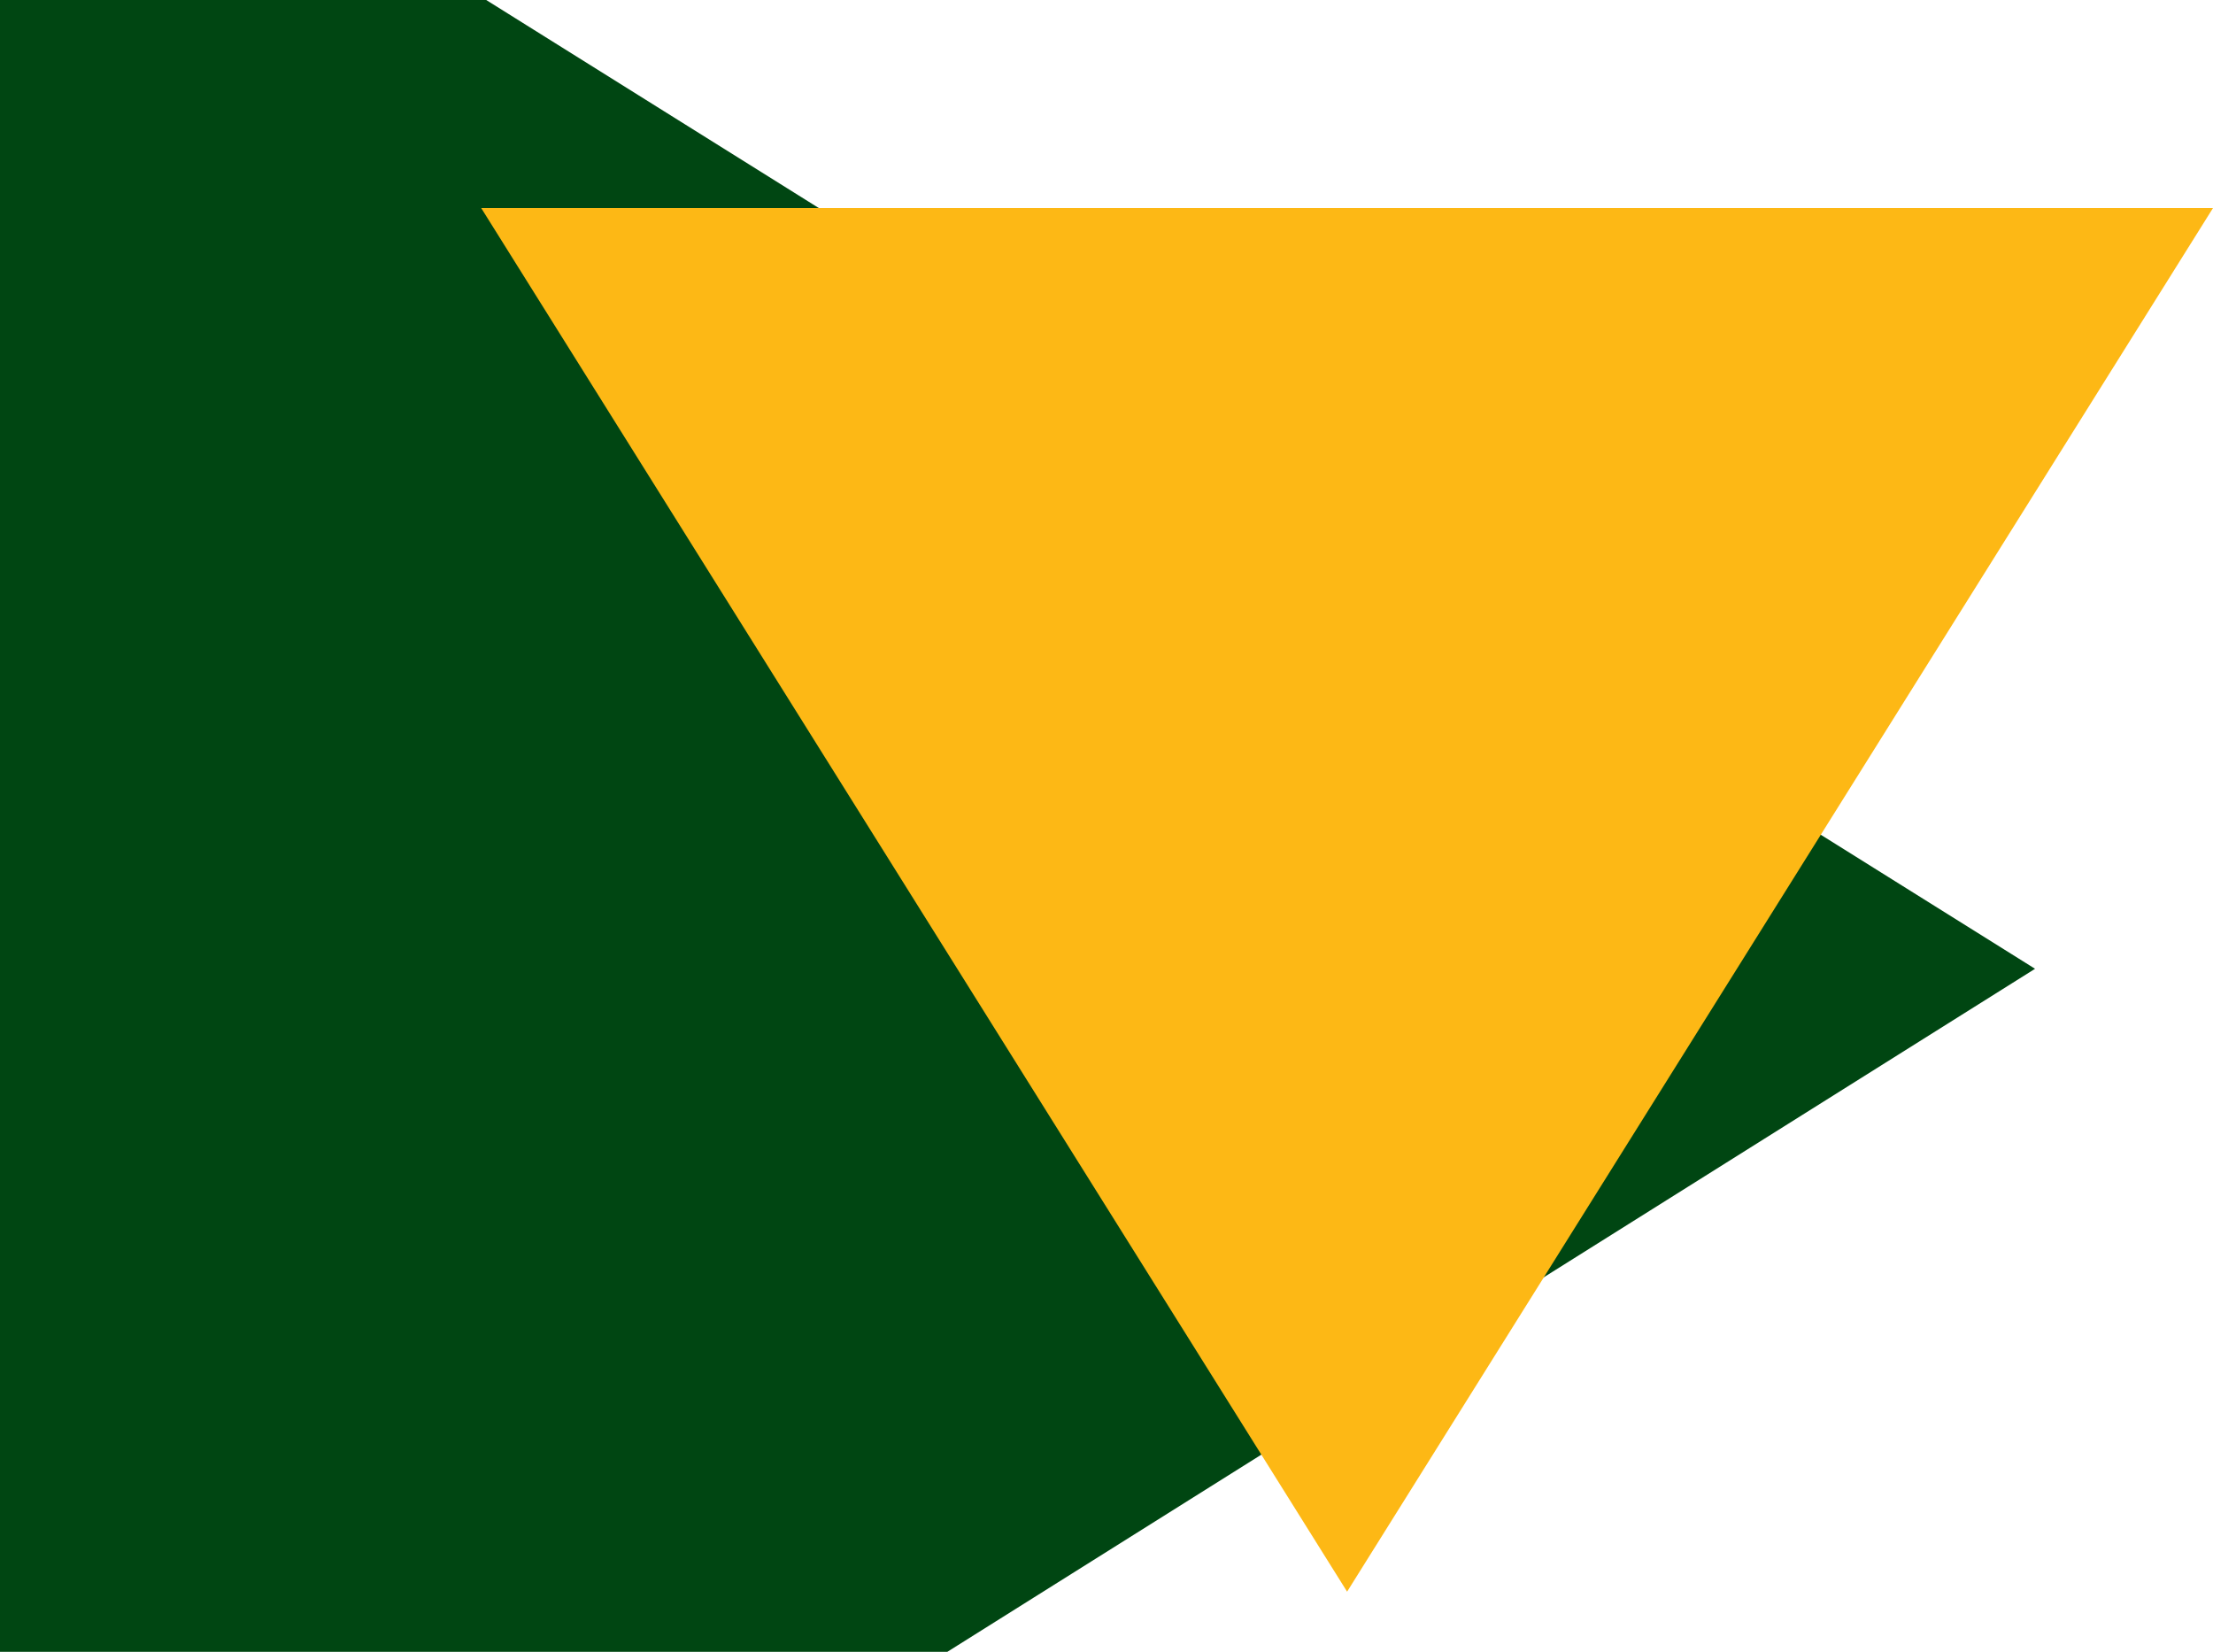 <svg width="883" height="659" viewBox="0 0 883 659" fill="none" xmlns="http://www.w3.org/2000/svg">
<path d="M0 659V0H194L812 386.5L378 659H0Z" fill="#004612"/>
<path d="M537.5 635L192 83H883L537.5 635Z" fill="#FDB815"/>
</svg>